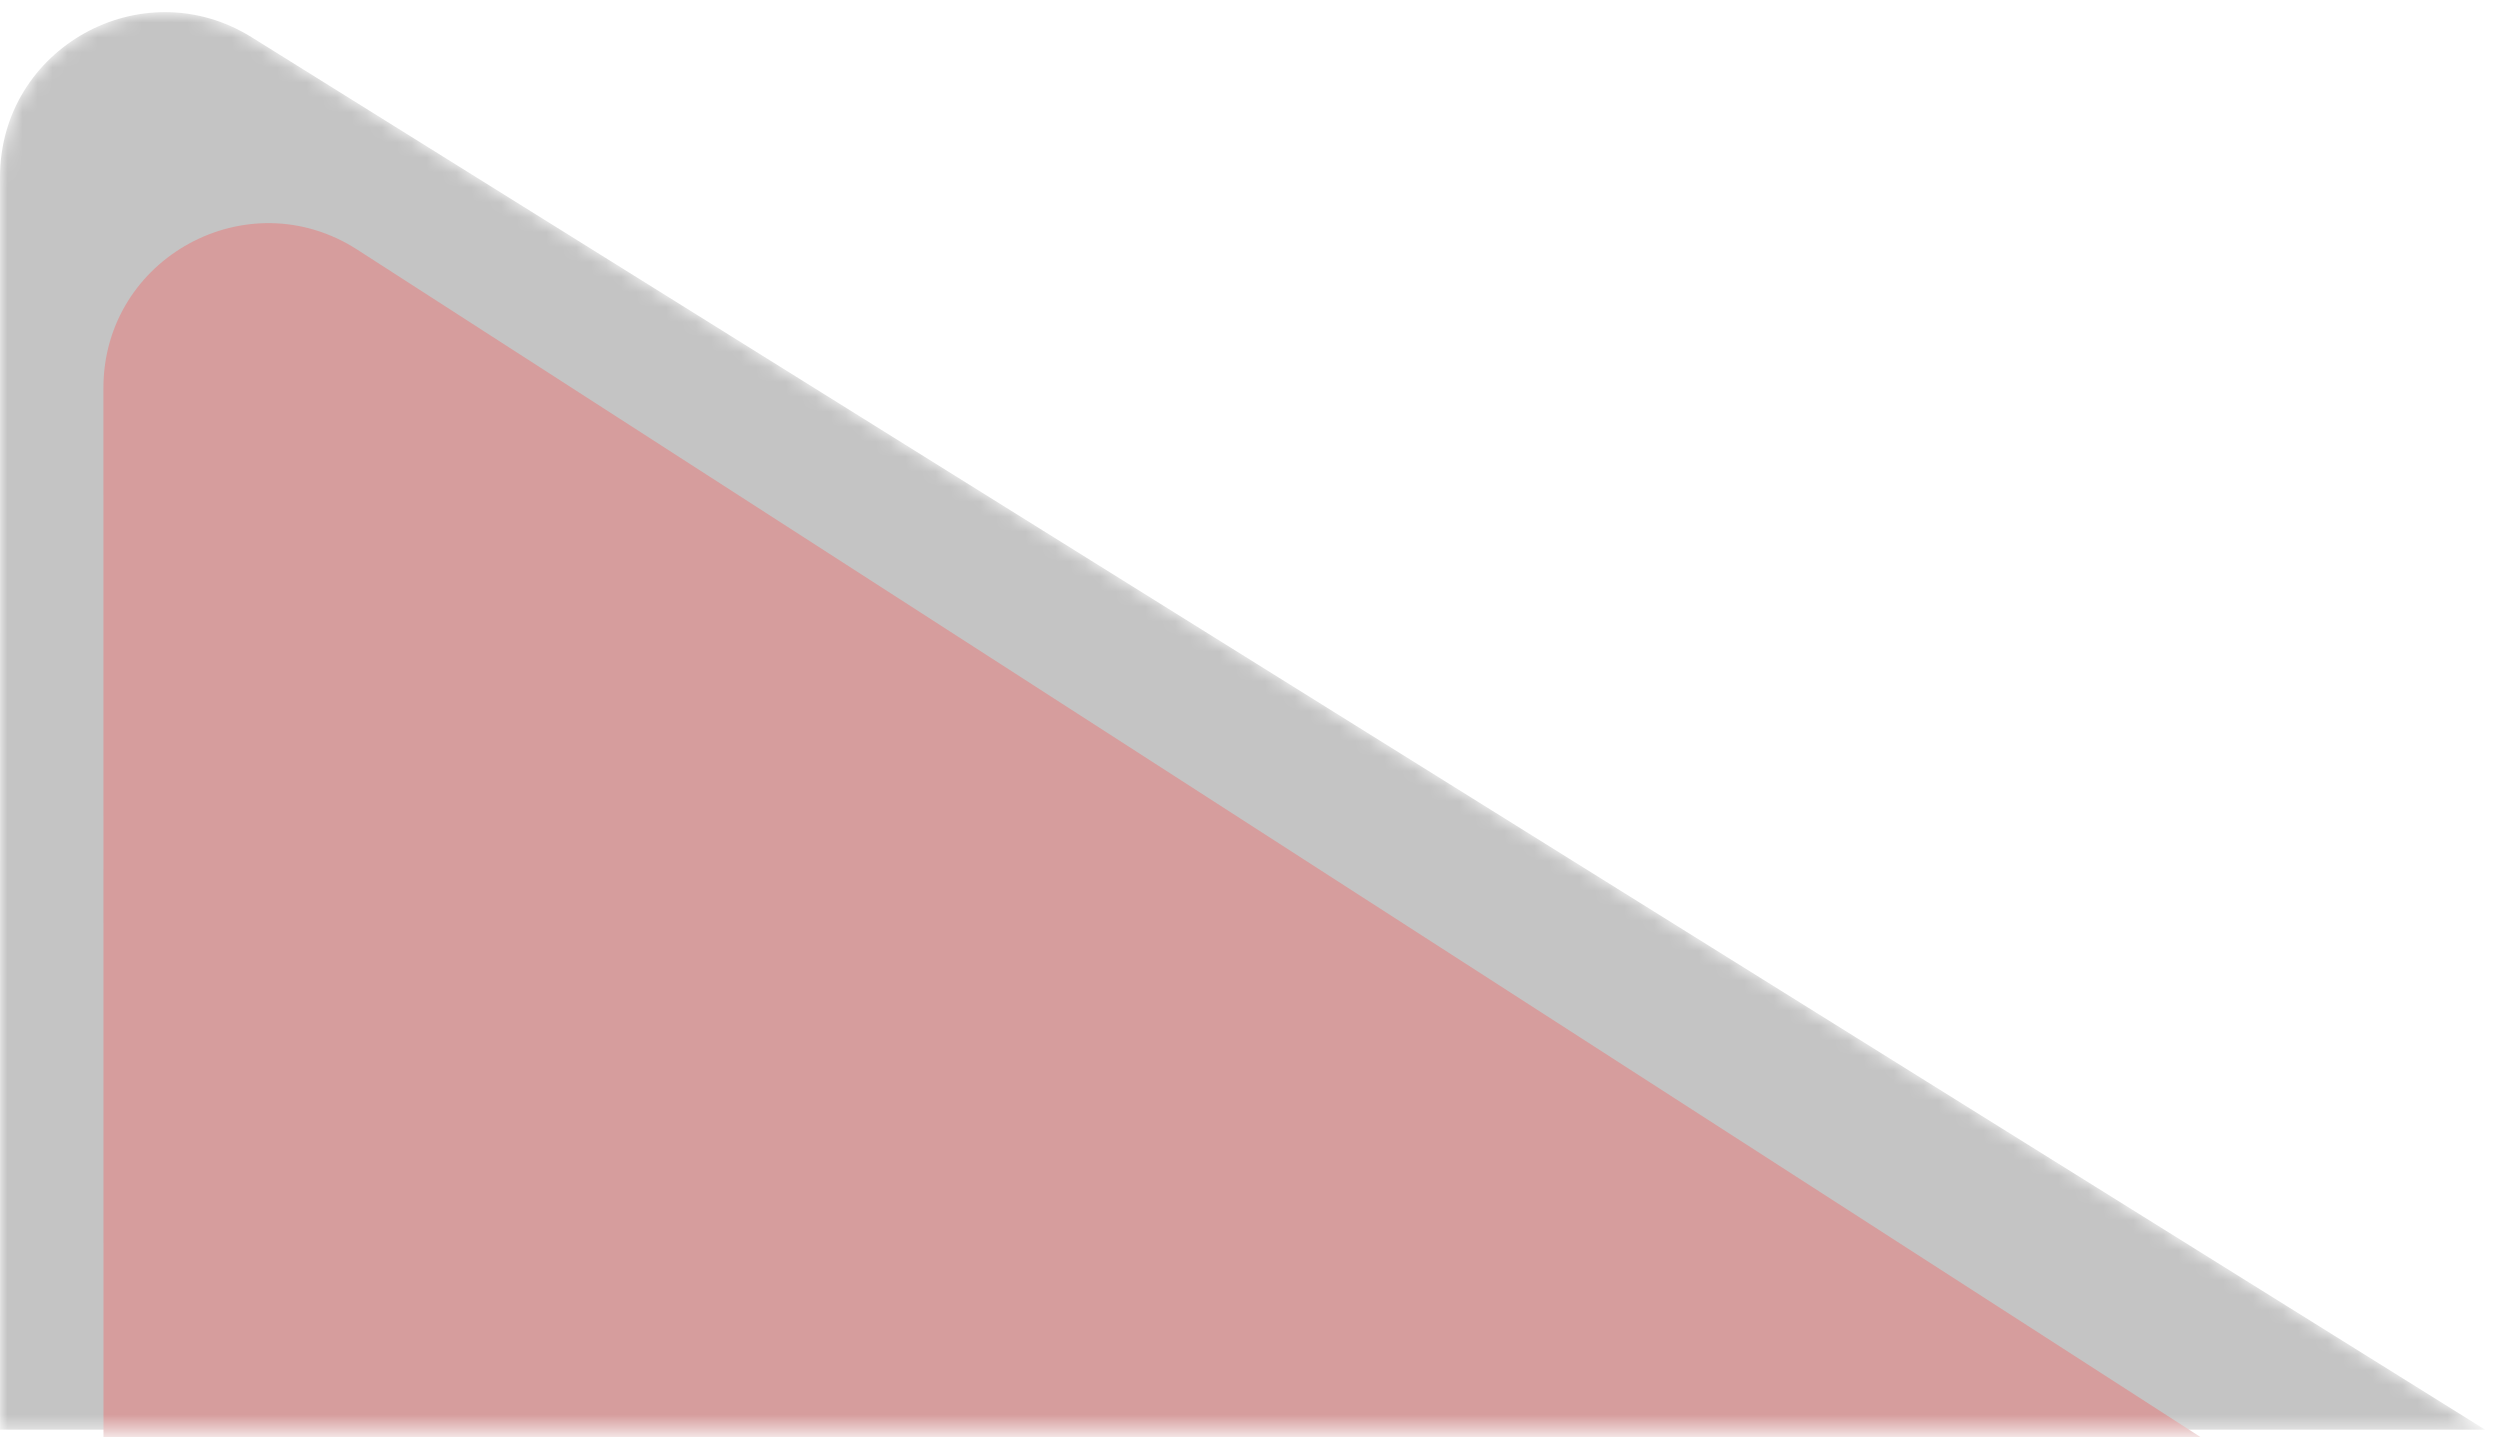 <svg width="167" height="96" viewBox="0 0 167 96" fill="none" xmlns="http://www.w3.org/2000/svg">
<mask id="mask0_8_455" style="mask-type:alpha" maskUnits="userSpaceOnUse" x="0" y="0" width="166" height="96">
<path d="M16.82 2.494C9.493 -2.074 0 3.194 0.001 11.829L0.004 95.5L166 95.5L16.82 2.494Z" fill="#C4C4C4"/>
</mask>
<g mask="url(#mask0_8_455)">
<path d="M16.82 2.494C9.493 -2.074 0 3.194 0.001 11.829L0.004 95.5L166 95.5L16.82 2.494Z" fill="#C4C4C4"/>
<path d="M23.866 16.676C16.545 11.96 6.908 17.216 6.908 25.924L6.914 108.011C6.914 114.086 11.839 119.011 17.915 119.01L145.319 119.002C156.292 119.001 160.5 104.697 151.275 98.754L23.866 16.676Z" fill="#D69D9D"/>
</g>
</svg>
